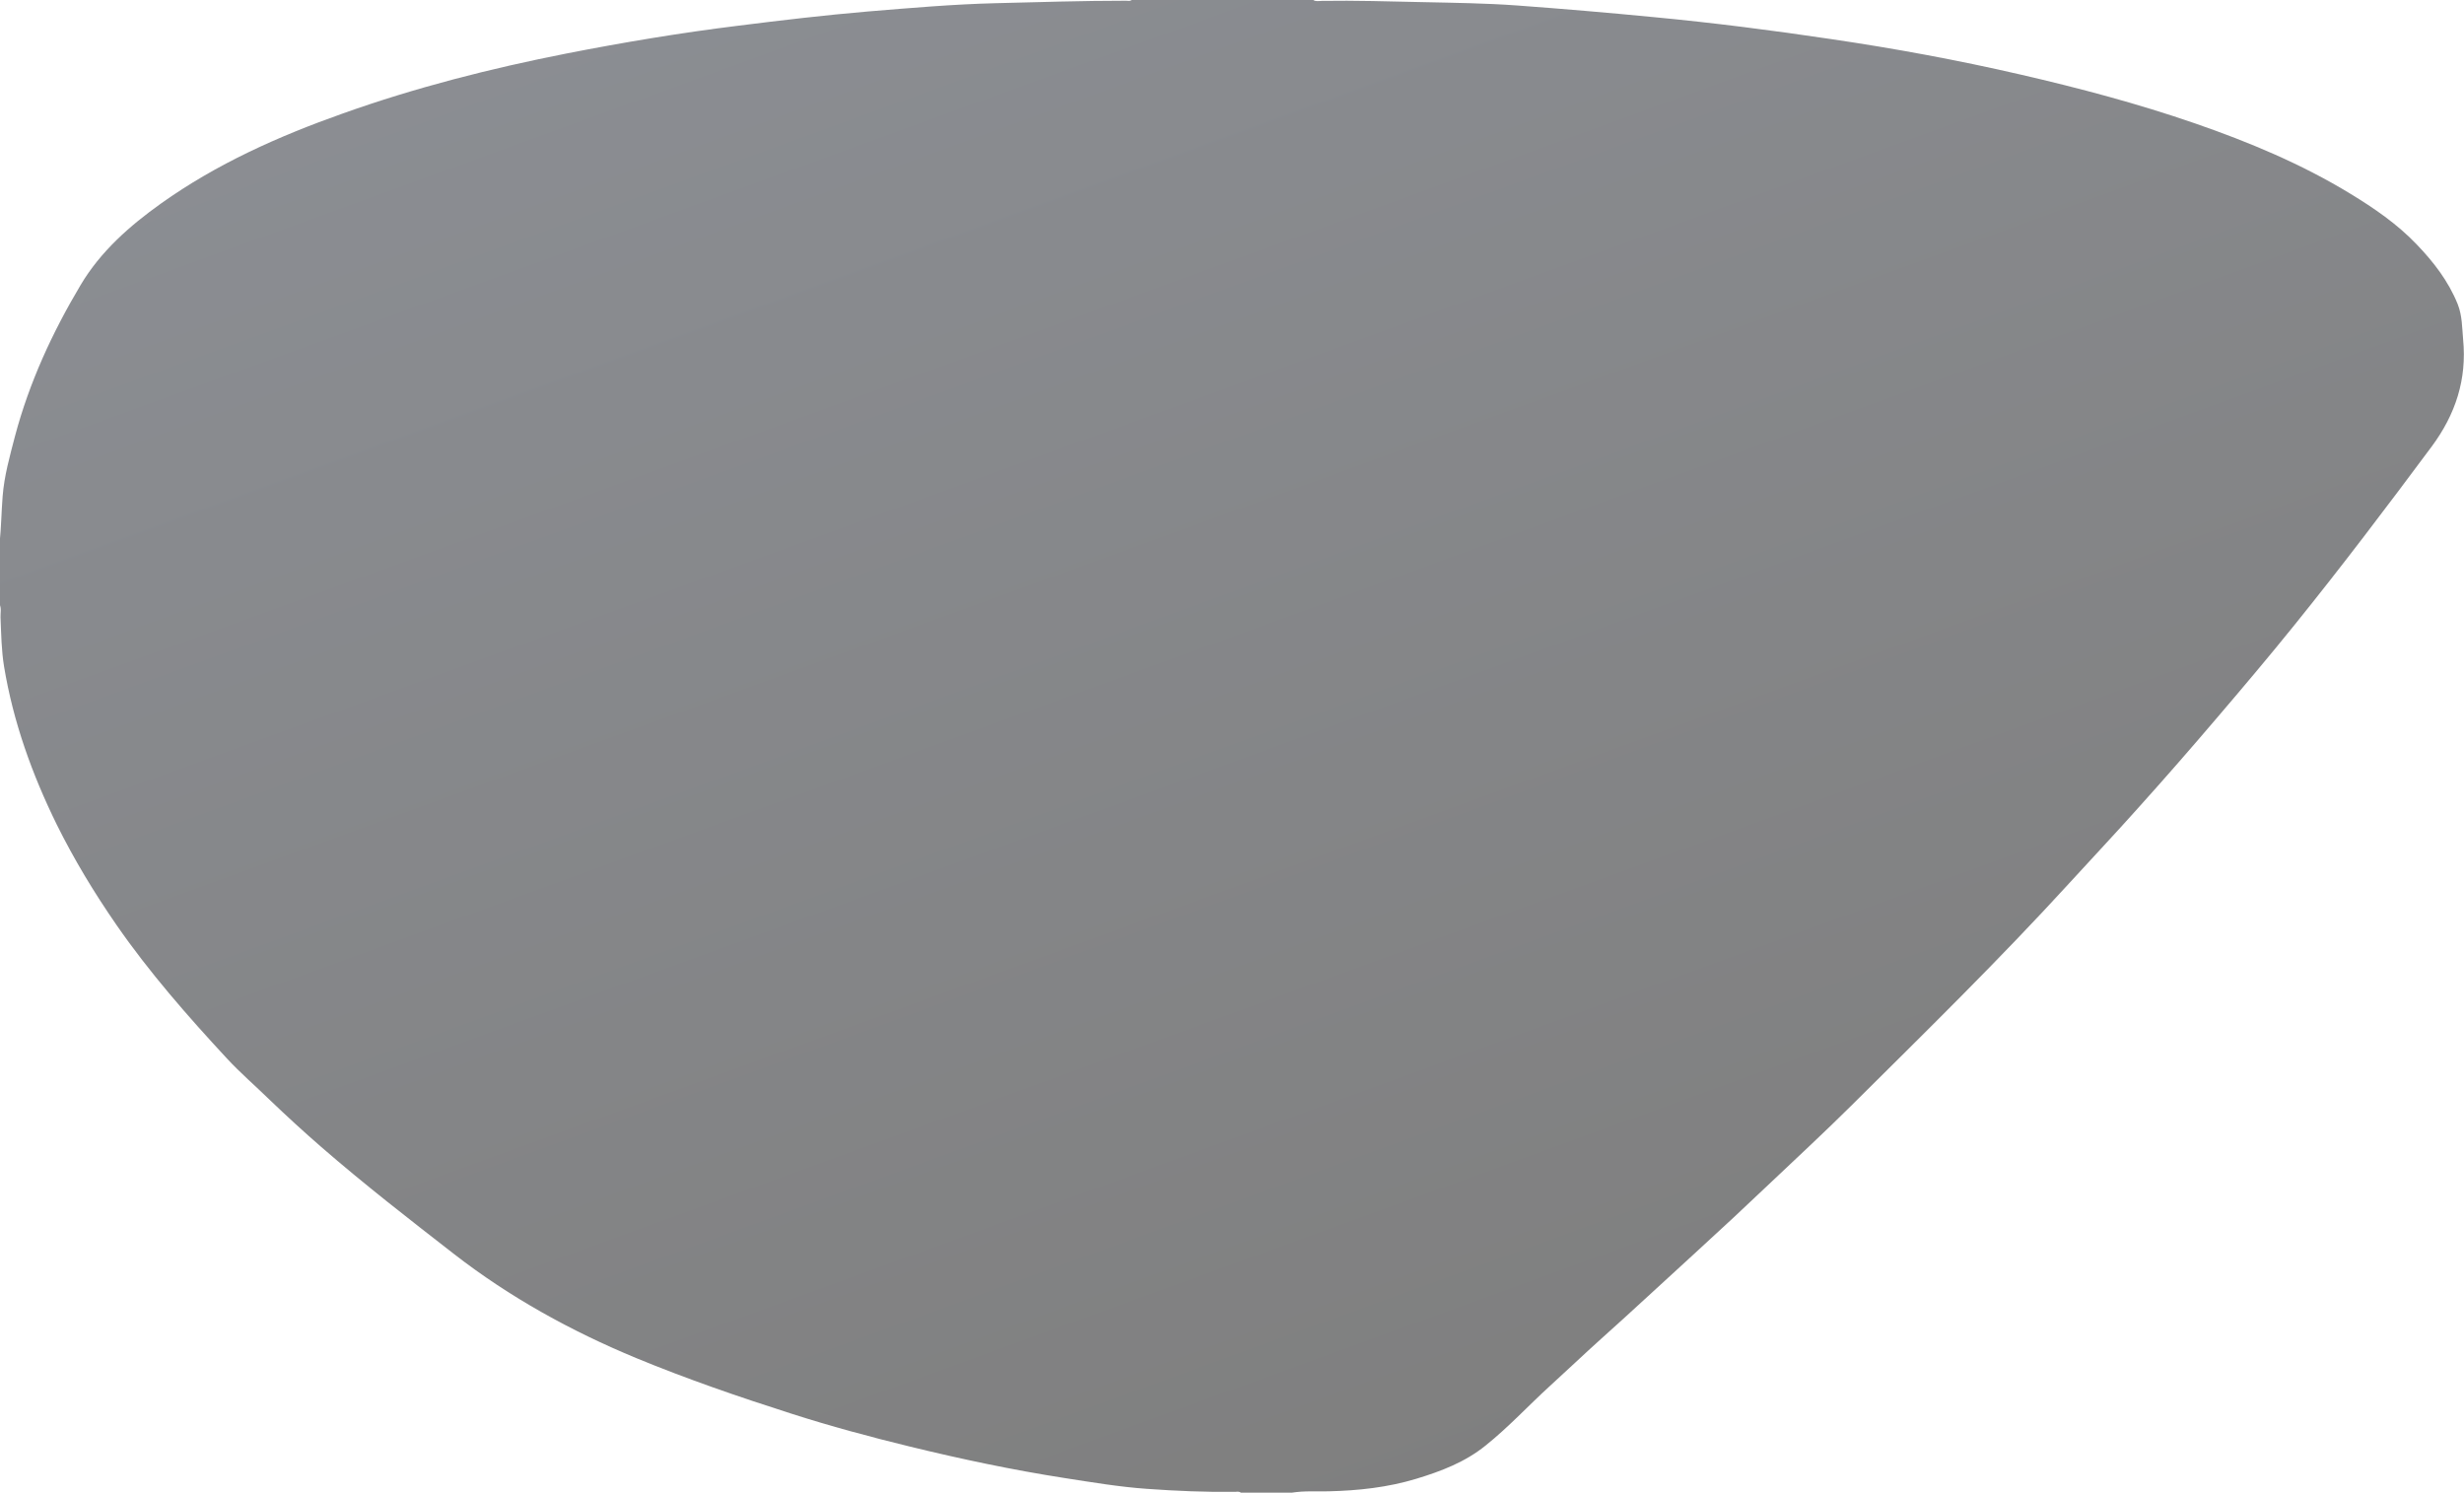 <?xml version="1.0" encoding="utf-8"?>
<!-- Generator: Adobe Illustrator 22.1.0, SVG Export Plug-In . SVG Version: 6.00 Build 0)  -->
<svg version="1.1" id="Layer_1" opacity="0.5" xmlns="http://www.w3.org/2000/svg" xmlns:xlink="http://www.w3.org/1999/xlink"
	 x="0px" y="0px" viewBox="0 0 1397.8 847" style="enable-background:new 0 0 1397.8 847;" xml:space="preserve">
<style type="text/css">
	.st0{fill:url(#SVGID_1_);}
</style>
<linearGradient id="SVGID_1_" gradientUnits="userSpaceOnUse" x1="889.737" y1="38.974" x2="569.454" y2="918.944" gradientTransform="matrix(1 0 0 -1 0 847)">
	<stop  offset="0" style="stop-color:#000000"/>
	<stop  offset="1" style="stop-color:#171C26"/>
</linearGradient>
<path class="st0" d="M642,0c34.3,0,68.7,0,103,0c1.5,1,3.3,0.5,4.9,0.5c19-0.3,38,0.3,56.9,0.7c17.9,0.4,35.9,0.6,53.8,1.9
	c25.8,1.9,51.7,4.1,77.4,6.6c33.8,3.2,67.4,7.5,100.9,12.5c36,5.3,71.8,11.9,107.3,20.1c33.4,7.7,66.6,16.5,99,27.7
	c30.6,10.6,60.4,23,88.1,39.9c13.5,8.2,26.6,17.2,37.6,28.7c9.6,10,18,20.8,23.3,33.9c2.6,6.5,2.5,13.4,3.1,20.1
	c2.2,22.6-4.3,42.5-17.8,60.7c-25.5,34.3-51.3,68.4-78.2,101.7c-14.2,17.6-28.8,34.9-43.5,52.1c-14.9,17.5-30,34.8-45.3,51.8
	c-12.5,14-25.4,27.7-38.1,41.6c-40,43.8-82.4,85.3-124.4,127c-14.5,14.4-29.5,28.3-44.4,42.4c-14.6,13.9-29.3,27.6-44.2,41.2
	c-17.7,16.1-35.2,32.5-53,48.4c-9.8,8.8-19.3,17.9-29,26.7c-12.3,11.2-23.6,23.5-36.6,33.9c-11.6,9.4-25.2,14.6-39.4,18.9
	c-16.2,4.9-32.8,6.7-49.7,7.1c-6.9,0.2-13.9-0.4-20.8,0.8c-9.7,0-19.3,0-29,0c-1-0.9-2.2-0.5-3.4-0.5c-16.7,0.2-33.3-0.5-49.9-1.7
	c-15.6-1.1-31-3.7-46.5-6.1c-29.6-4.6-58.9-10.8-88-17.9c-22.6-5.5-45.2-11.6-67.3-18.7c-29.7-9.5-59.1-19.6-87.9-31.5
	c-36.9-15.3-71.6-34.4-103.3-59c-25.5-19.8-51-39.6-75.4-60.8c-9.9-8.6-19.6-17.5-29.1-26.6c-8.1-7.9-16.7-15.3-24.4-23.6
	c-22.3-24.1-43.9-48.7-62.6-75.7c-12.6-18.2-24.1-37.2-33.9-57c-14-28.5-24.7-58.2-29.9-89.7c-1.5-9.2-1.6-18.5-2-27.8
	c-0.1-2.5,0.6-5-0.5-7.4c0-11.7,0-23.3,0-35c0.9-8.7,1-17.5,1.7-26.3c0.9-11.7,4.1-22.9,7-34.1c8.1-30.5,21.2-58.9,37.3-85.9
	c11.3-19,27.8-33.5,45.6-46.2c31.6-22.5,66.6-38.1,103-51c41.5-14.8,84-25.6,127.2-34.1c32.2-6.3,64.5-11.7,97-15.7
	c24.6-3.1,49.2-6,73.8-8.1c24.2-2,48.3-4.1,72.6-4.7c24.6-0.6,49.2-1.4,73.8-1.4C640.1,0.5,641.1,0.7,642,0z"/>
</svg>
